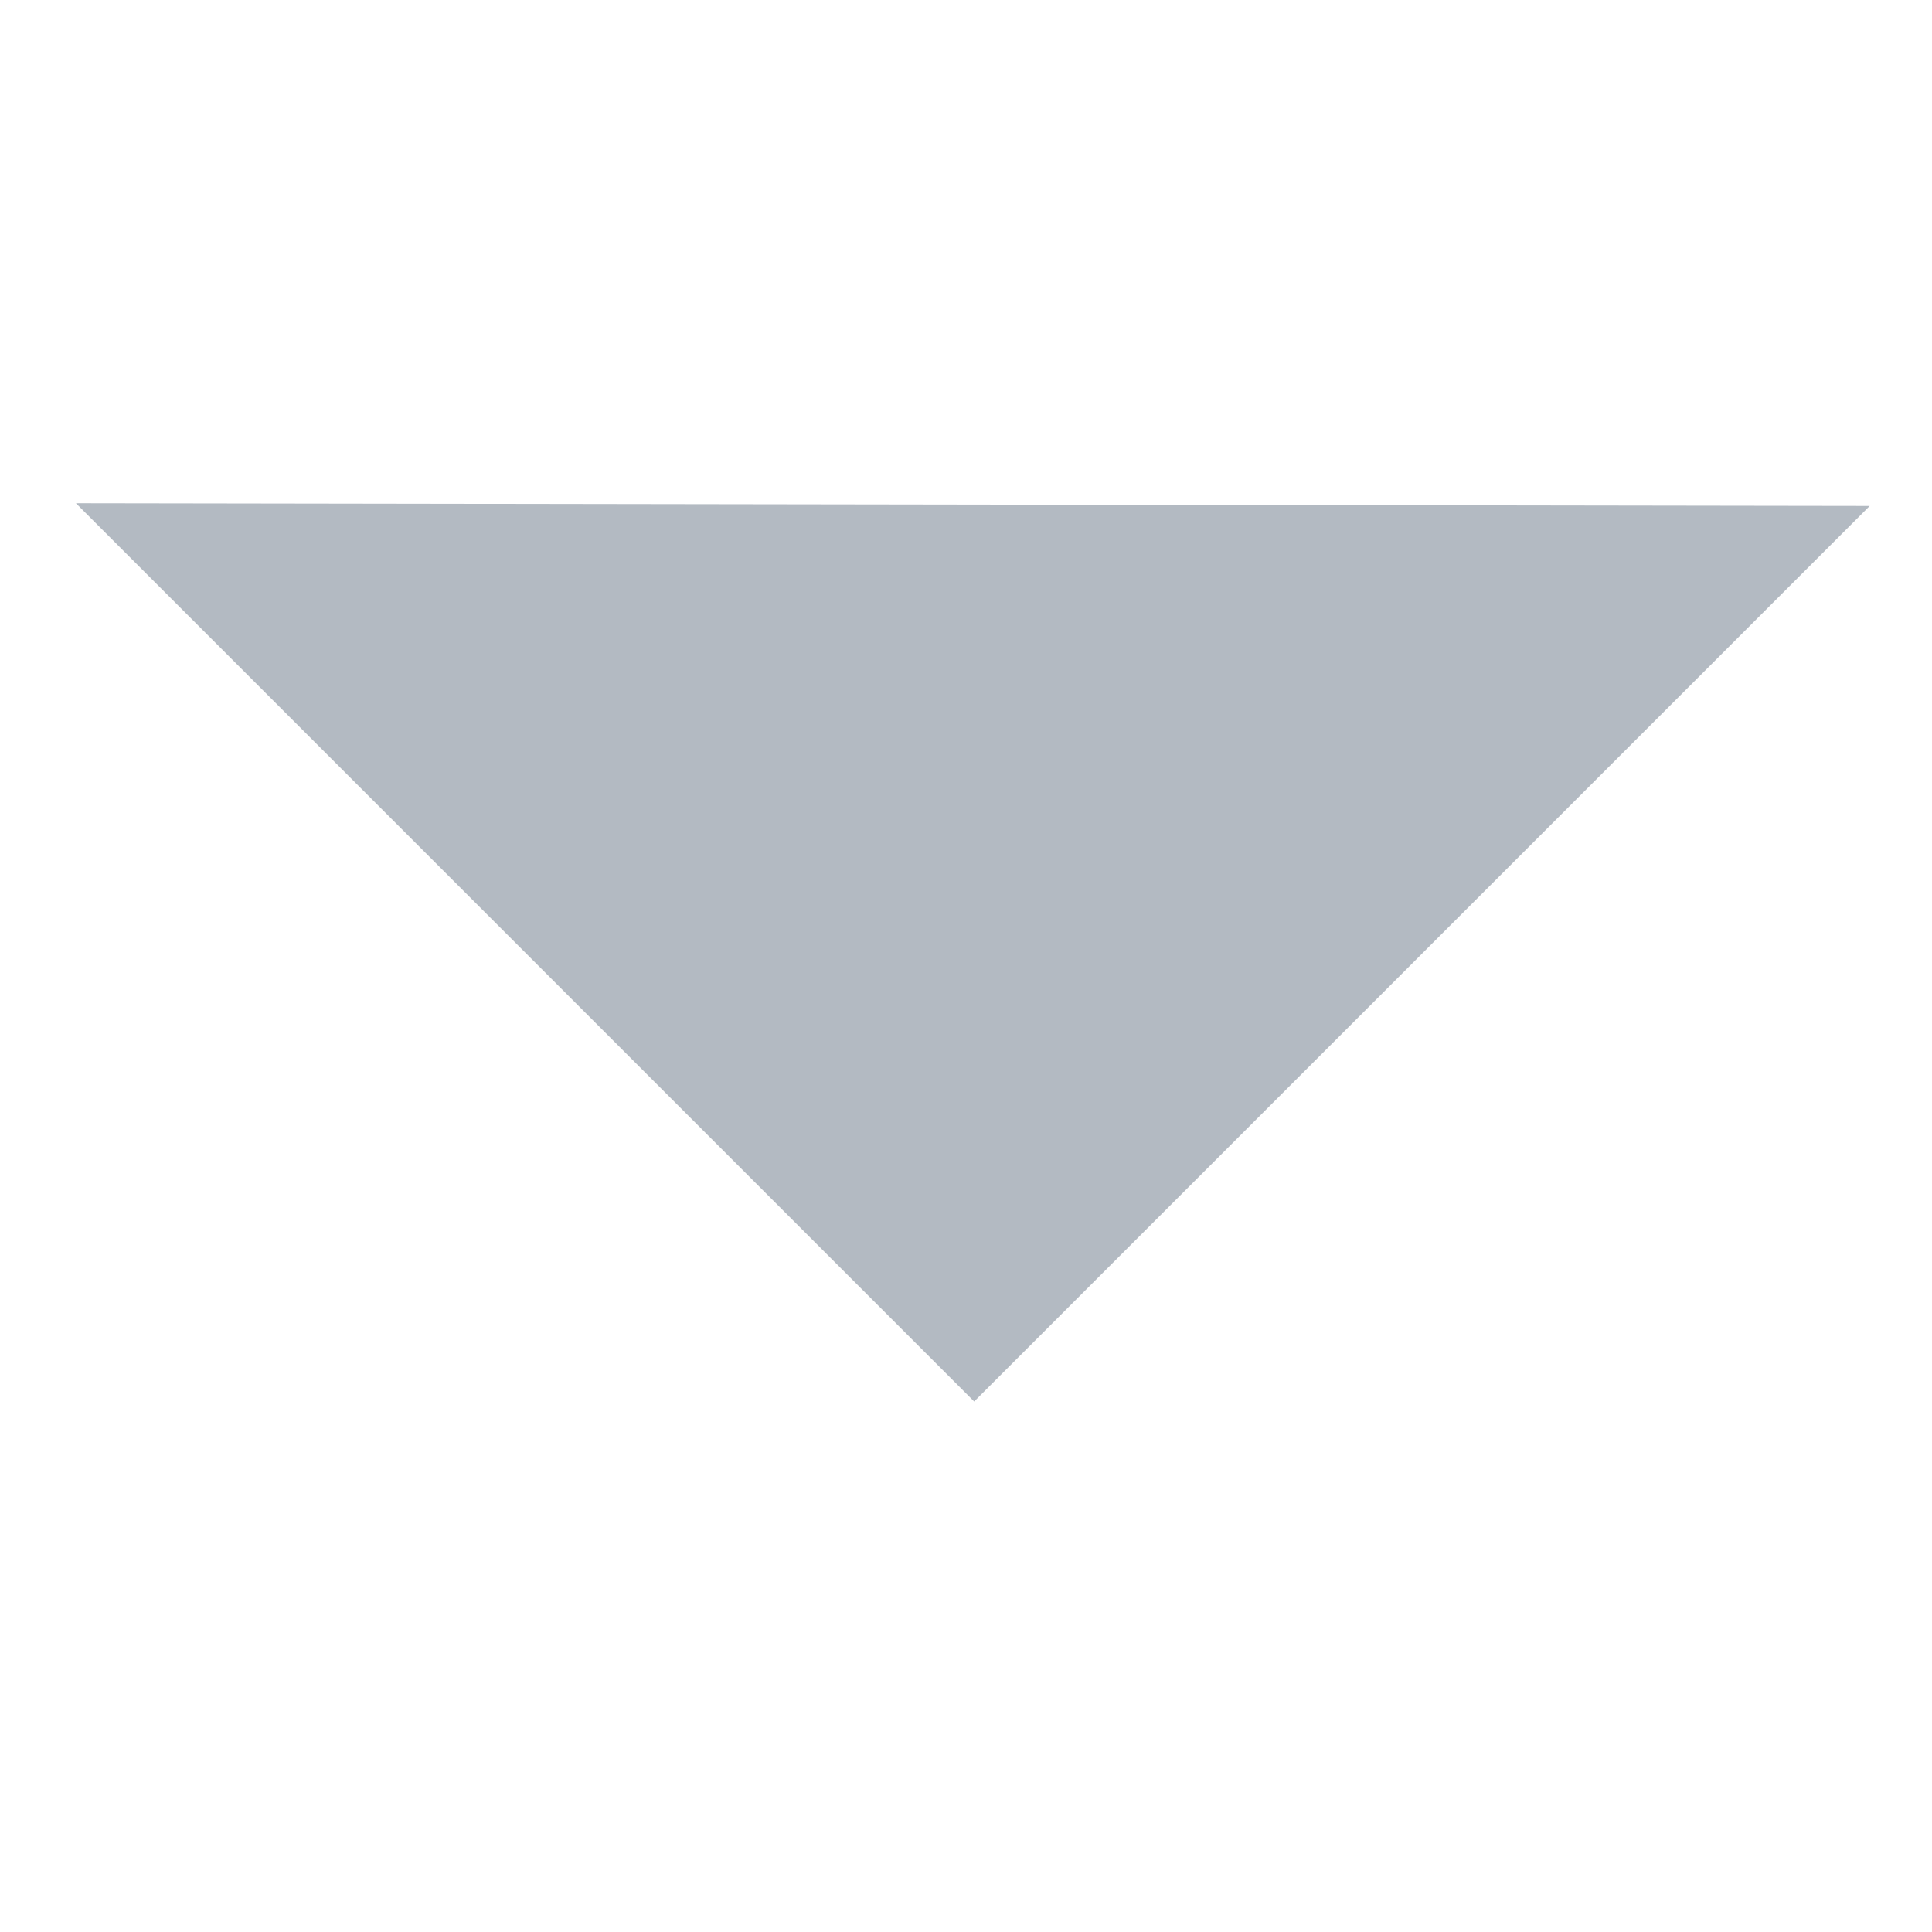 <?xml version="1.0" standalone="no"?><!DOCTYPE svg PUBLIC "-//W3C//DTD SVG 1.1//EN" "http://www.w3.org/Graphics/SVG/1.1/DTD/svg11.dtd"><svg t="1619530722507" class="icon" viewBox="0 0 1024 1024" version="1.1" xmlns="http://www.w3.org/2000/svg" p-id="2155" xmlns:xlink="http://www.w3.org/1999/xlink" width="16" height="16"><defs><style type="text/css"></style></defs><path d="M40.238 266.732l476.093 476.093 474.65-474.65z" p-id="2156" fill="#b3bac2"></path></svg>